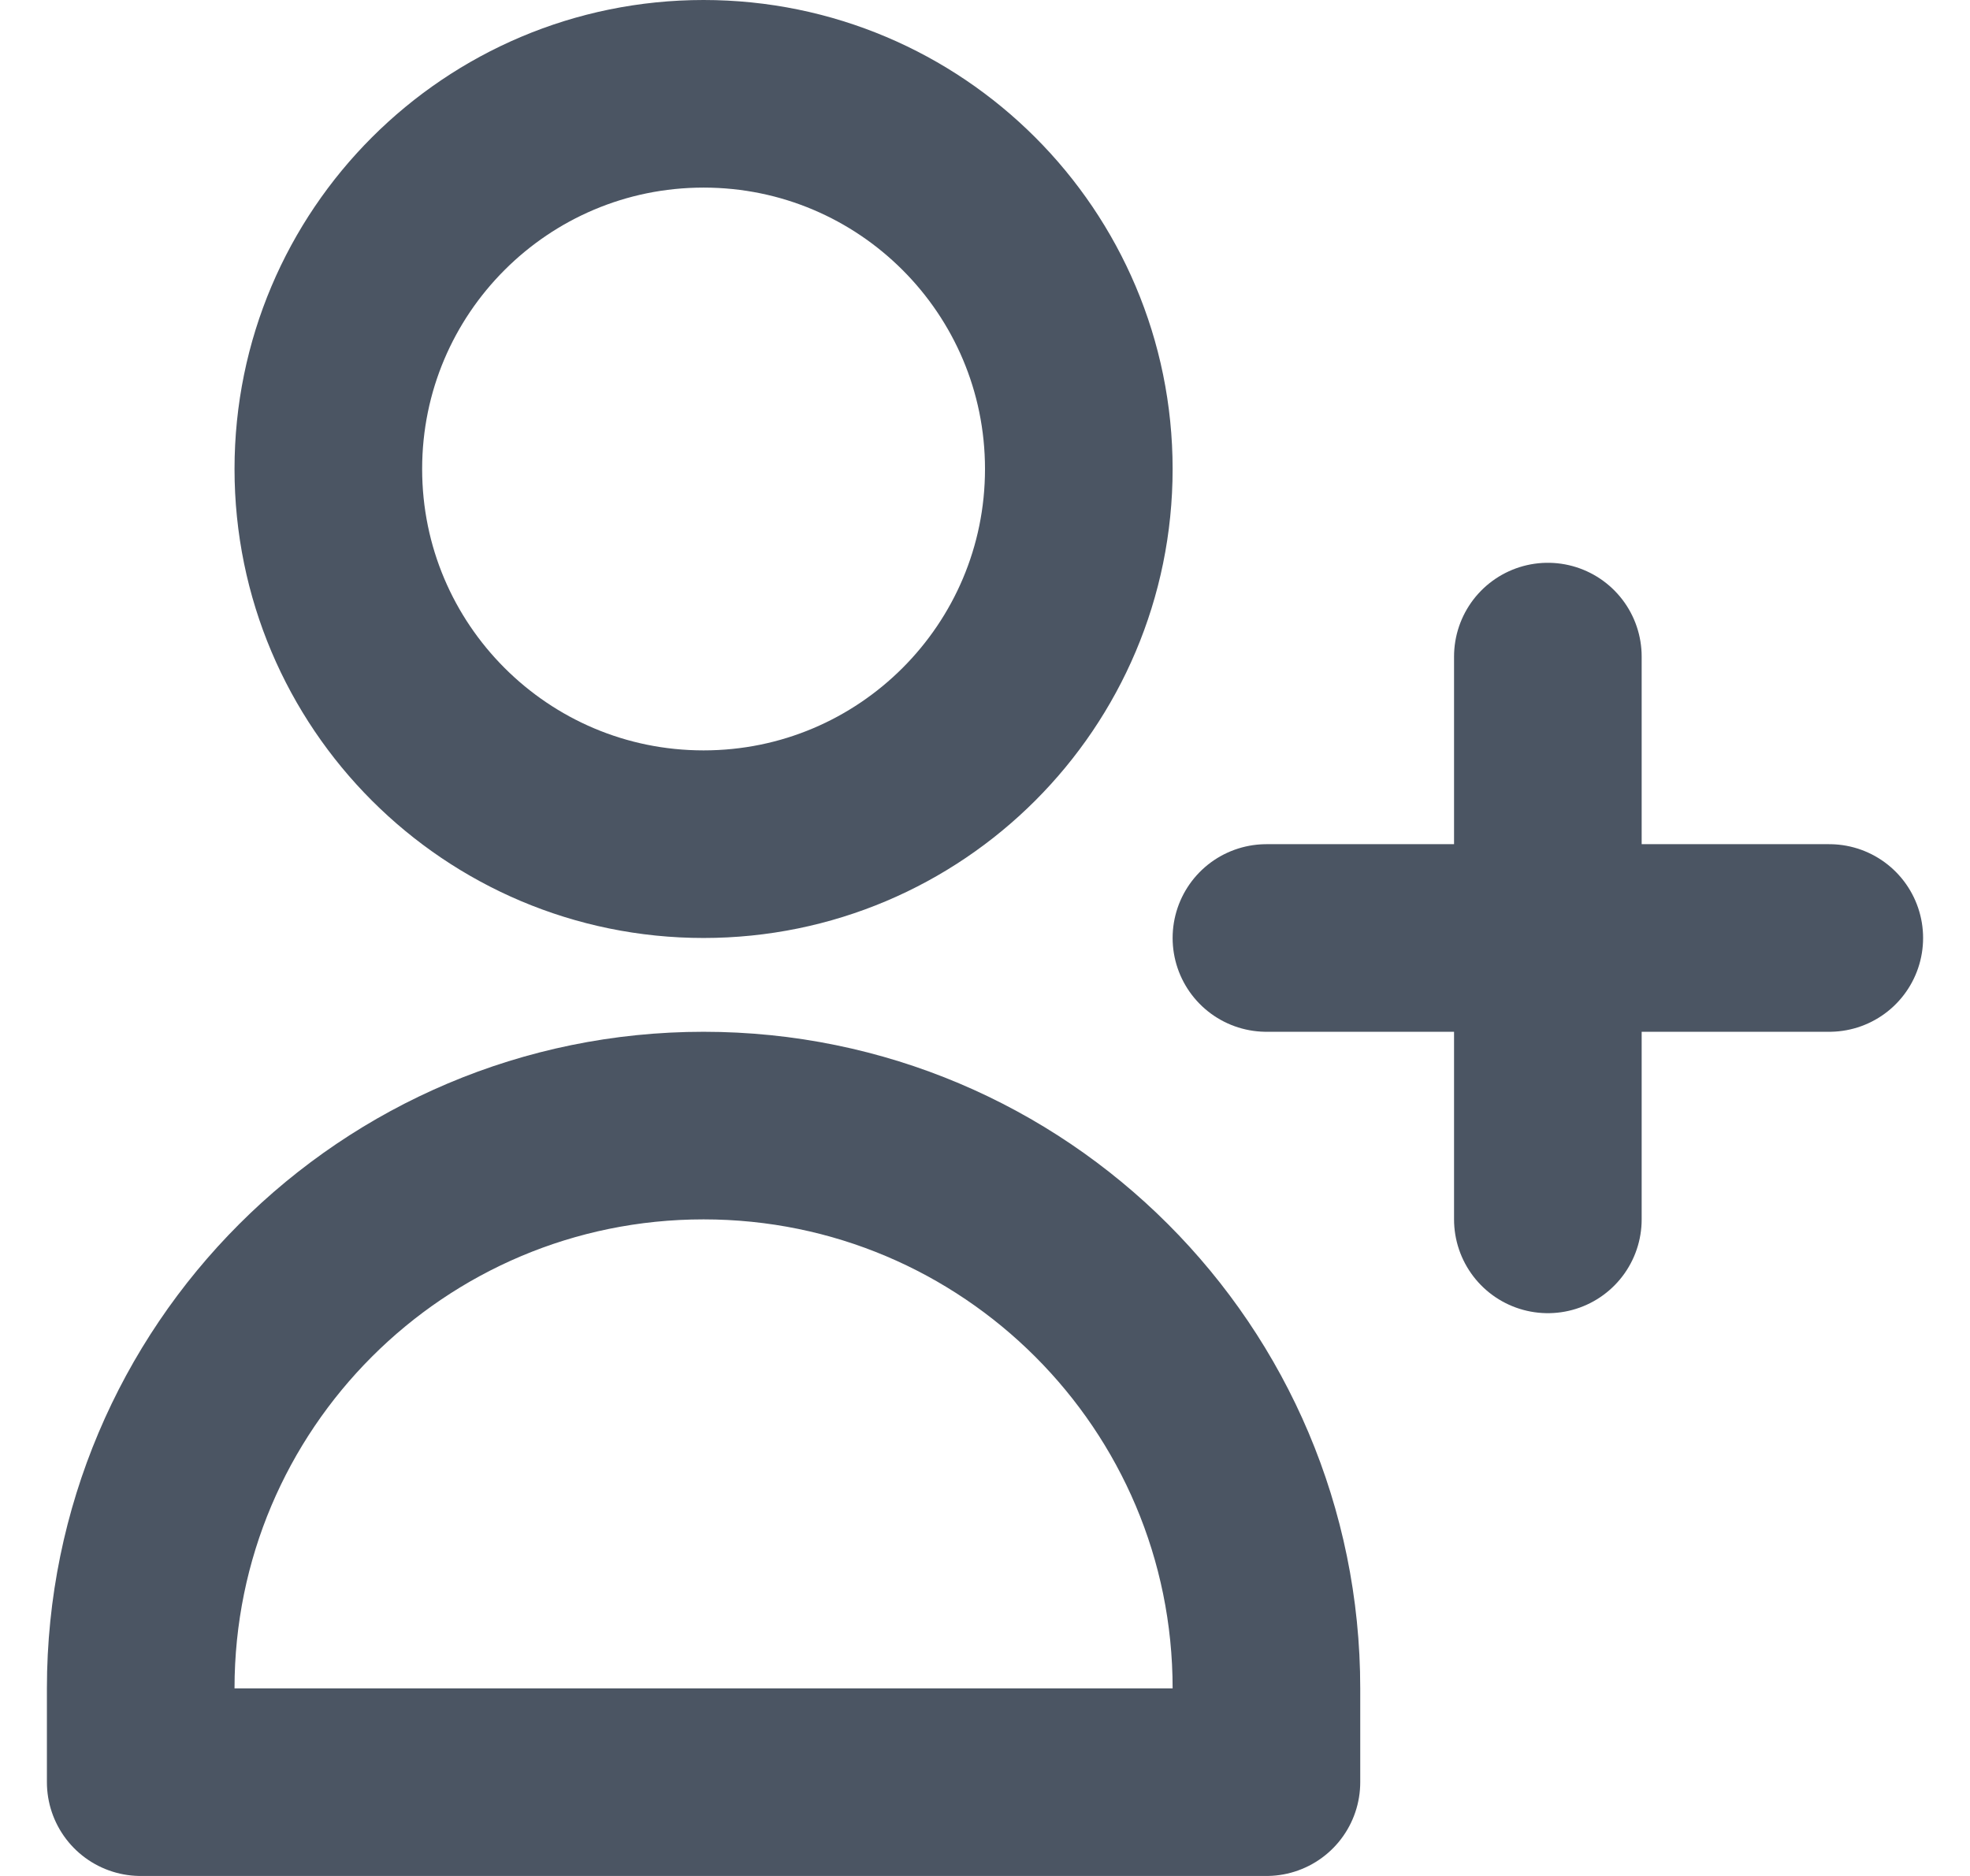 <svg width="21" height="20" viewBox="0 0 21 20" fill="none" xmlns="http://www.w3.org/2000/svg">
<path d="M16.5 7V10M16.5 10V13M16.5 10H19.5M16.5 10H13.5M11.5 5C11.5 7.209 9.709 9 7.5 9C5.291 9 3.5 7.209 3.5 5C3.5 2.791 5.291 1 7.5 1C9.709 1 11.5 2.791 11.5 5ZM1.5 18C1.5 14.686 4.186 12 7.5 12C10.814 12 13.5 14.686 13.5 18V19H1.5V18Z" stroke="#4B5563" stroke-width="2" stroke-linecap="round" stroke-linejoin="round"/>
</svg>
